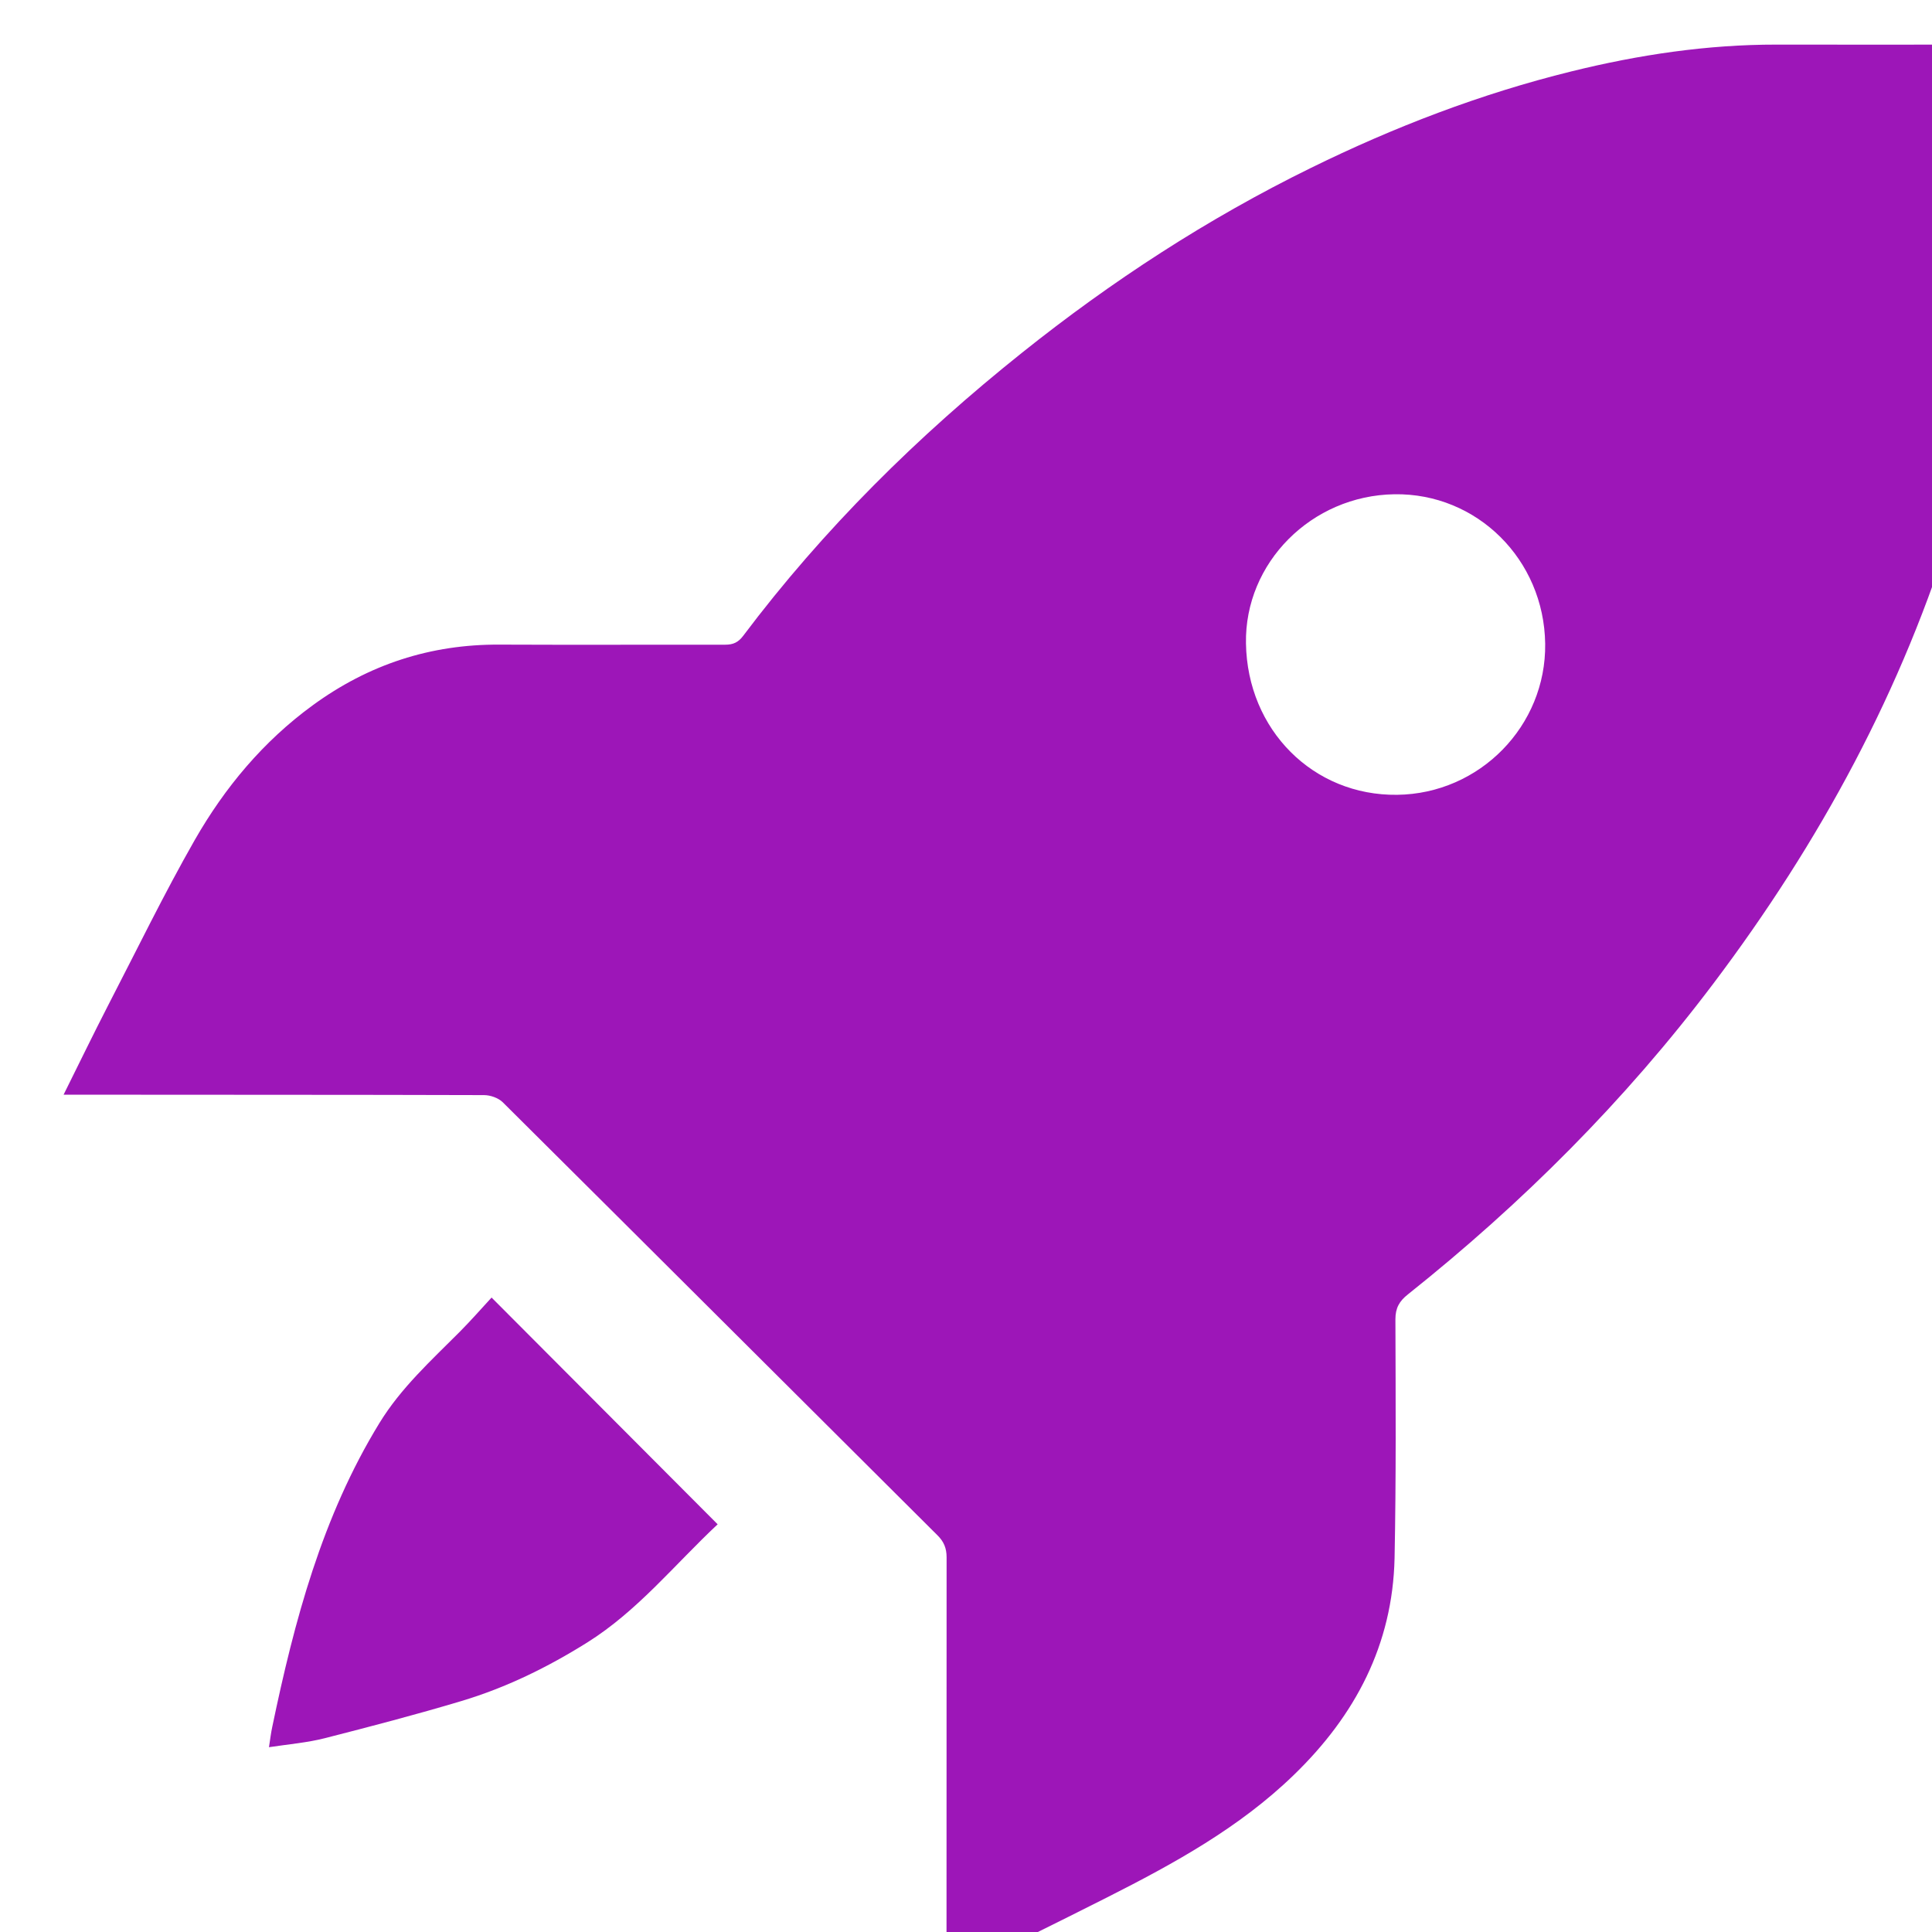 <svg width="23" height="23" viewBox="0 0 23 23" fill="none" xmlns="http://www.w3.org/2000/svg">
<path d="M0.757 13.032C0.946 12.652 1.112 12.309 1.287 11.969C1.628 11.31 1.952 10.642 2.319 9.999C2.677 9.374 3.134 8.826 3.722 8.397C4.387 7.911 5.125 7.669 5.949 7.674C6.844 7.678 7.739 7.674 8.634 7.675C8.729 7.675 8.789 7.647 8.847 7.57C9.804 6.298 10.926 5.19 12.167 4.199C13.236 3.345 14.374 2.604 15.602 2.001C16.597 1.512 17.628 1.116 18.707 0.85C19.508 0.652 20.322 0.53 21.15 0.531C21.936 0.533 22.722 0.531 23.509 0.531C23.584 0.531 23.659 0.531 23.738 0.531C23.745 0.563 23.753 0.579 23.753 0.597C23.753 1.517 23.765 2.436 23.747 3.356C23.727 4.323 23.545 5.266 23.266 6.19C22.653 8.21 21.662 10.033 20.395 11.712C19.345 13.104 18.121 14.326 16.76 15.41C16.659 15.49 16.612 15.571 16.612 15.706C16.615 16.654 16.621 17.602 16.602 18.549C16.579 19.58 16.134 20.423 15.402 21.131C14.754 21.759 13.974 22.186 13.18 22.588C12.557 22.903 11.93 23.21 11.283 23.531C11.277 23.459 11.268 23.403 11.268 23.344C11.268 21.743 11.268 20.14 11.269 18.539C11.269 18.43 11.236 18.352 11.16 18.277C9.434 16.559 7.712 14.838 5.985 13.122C5.932 13.07 5.837 13.037 5.762 13.037C4.162 13.032 2.56 13.034 0.96 13.032C0.905 13.032 0.851 13.032 0.757 13.032ZM18.395 7.663C18.381 6.66 17.583 5.869 16.6 5.884C15.614 5.899 14.816 6.699 14.833 7.659C14.849 8.689 15.634 9.475 16.633 9.462C17.616 9.45 18.408 8.641 18.395 7.663Z" fill="#9D16B8"/>
<path d="M8.544 18.146C8.033 18.624 7.592 19.177 6.99 19.554C6.519 19.849 6.023 20.092 5.491 20.251C4.954 20.412 4.41 20.554 3.866 20.693C3.658 20.746 3.44 20.764 3.202 20.8C3.217 20.702 3.226 20.629 3.241 20.559C3.504 19.296 3.834 18.056 4.517 16.941C4.773 16.523 5.131 16.198 5.471 15.857C5.604 15.723 5.728 15.582 5.852 15.447C6.761 16.359 7.646 17.247 8.544 18.147V18.146Z" fill="#9D16B8"/>
</svg>
